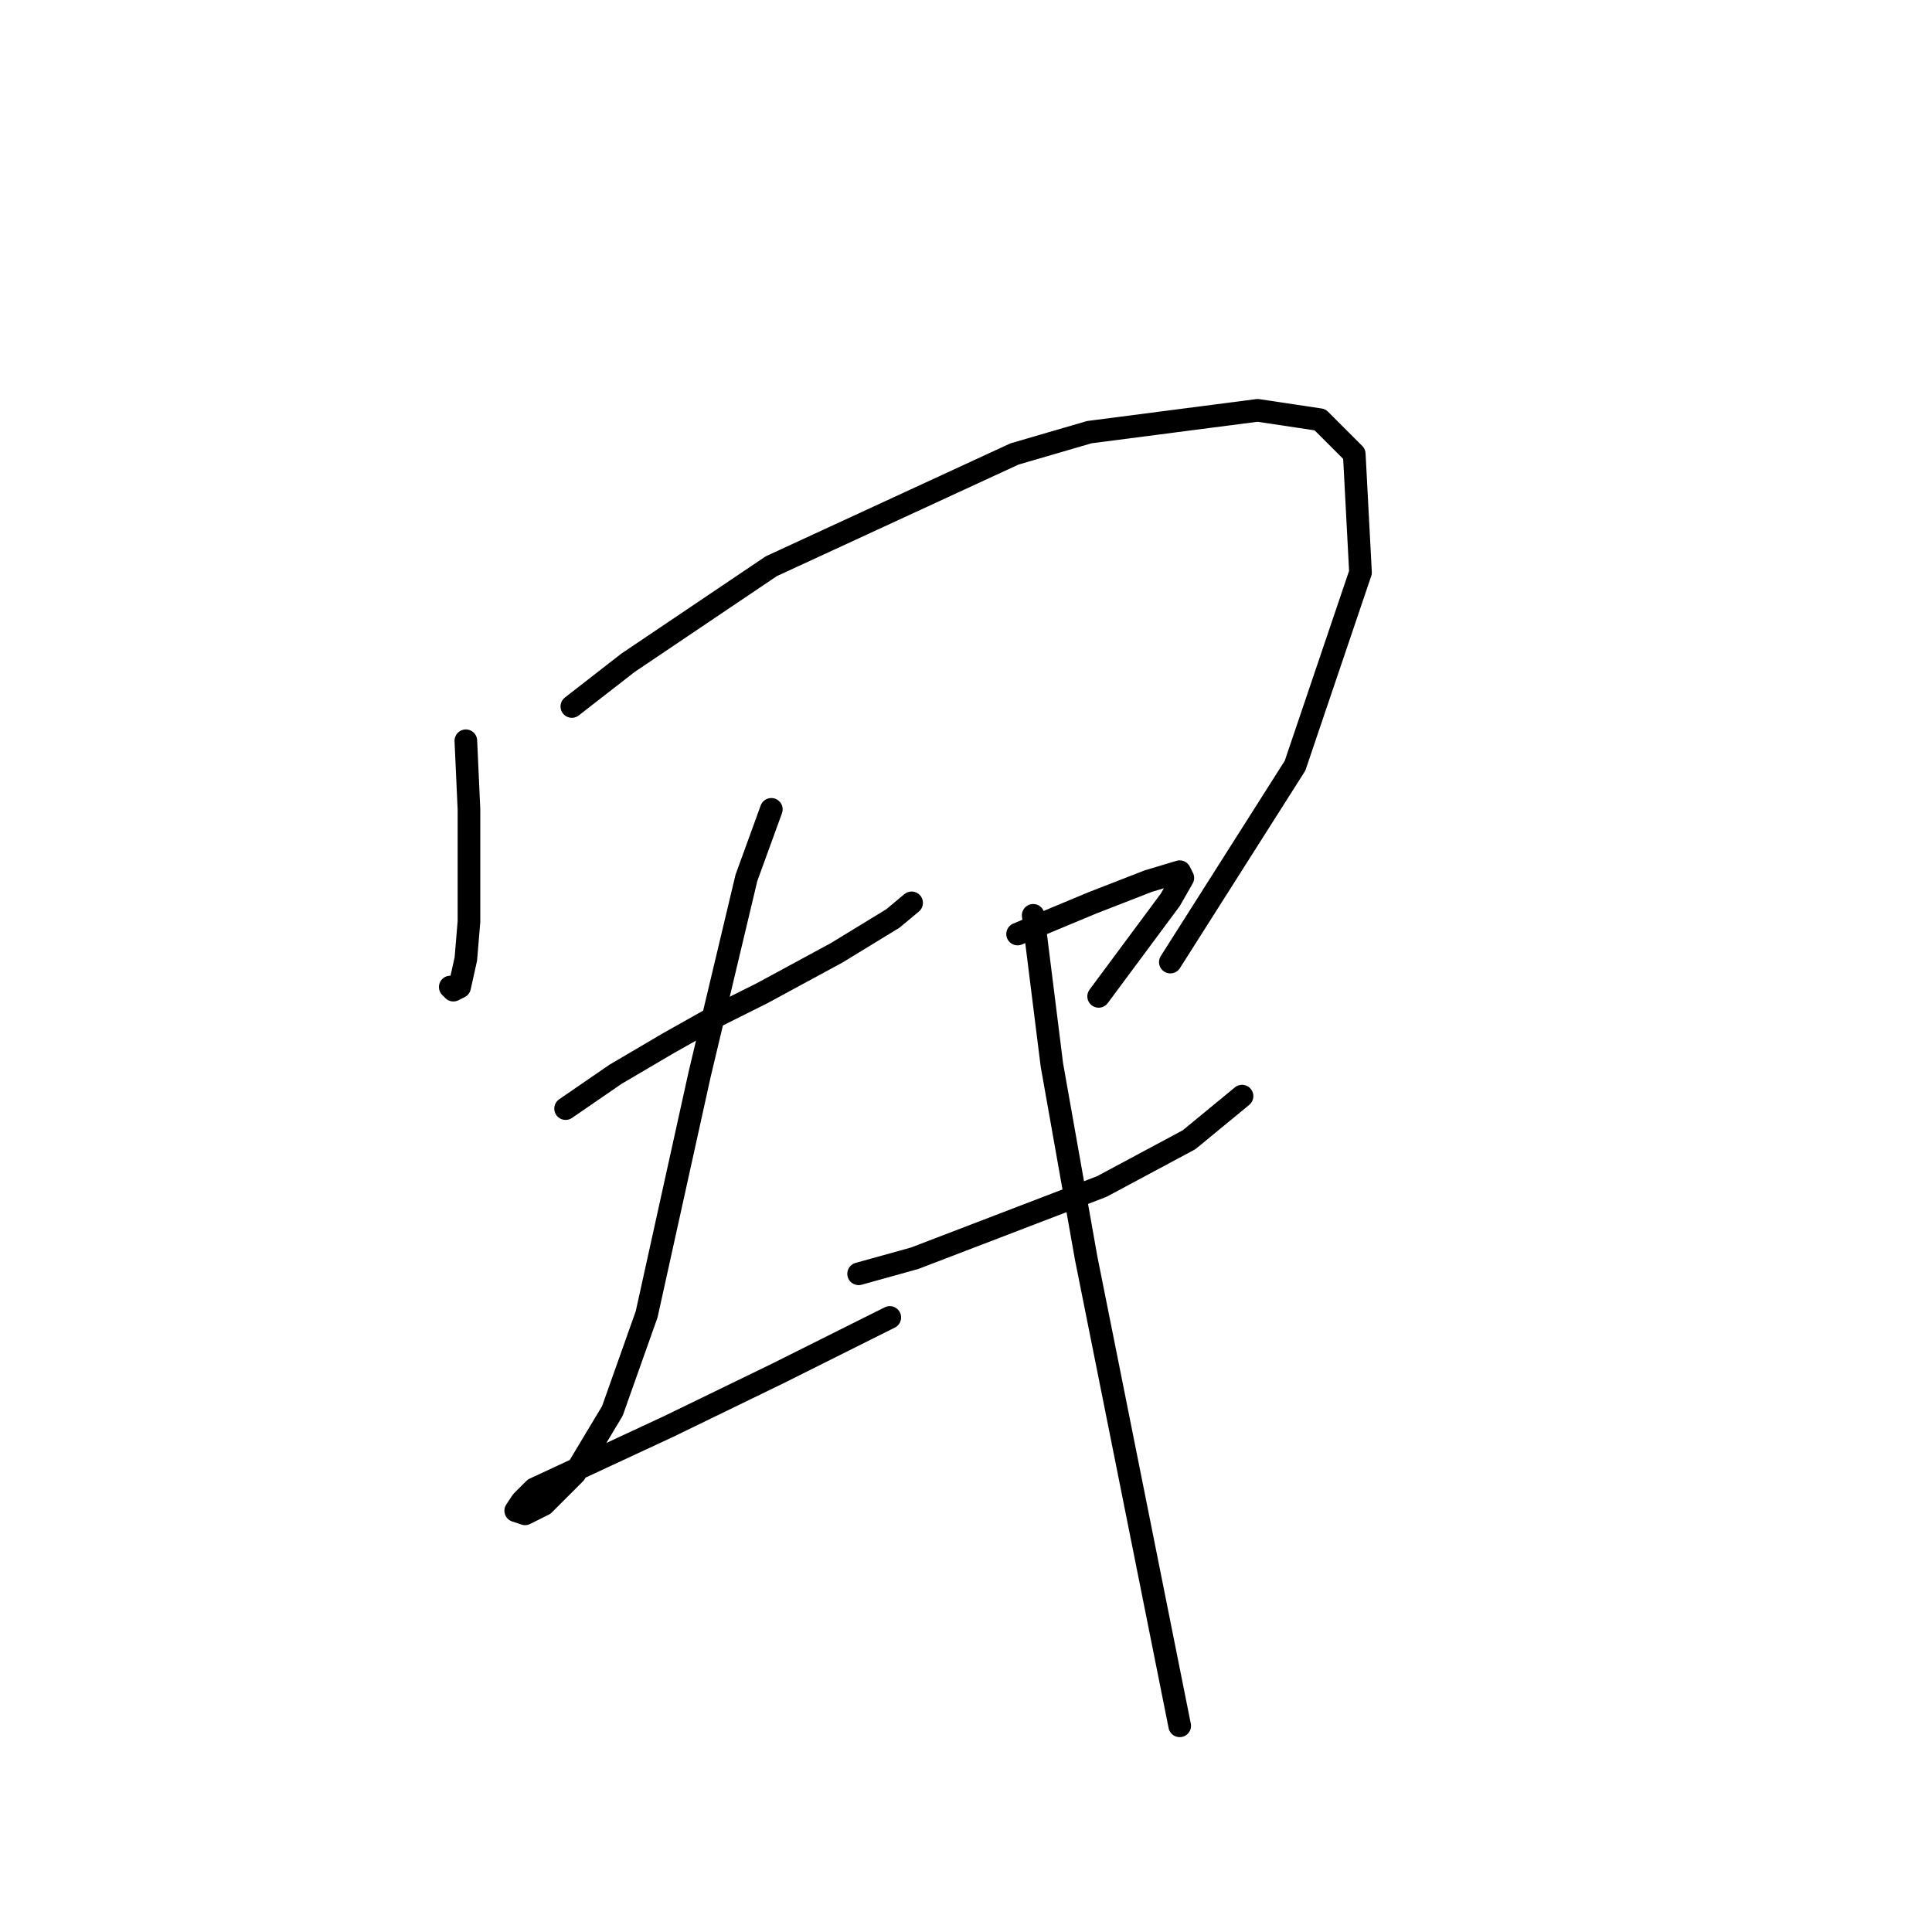 <?xml version="1.0" standalone="no"?>
    <svg width="256" height="256" xmlns="http://www.w3.org/2000/svg" version="1.1">
    <polyline stroke="black" stroke-width="3" stroke-linecap="round" fill="transparent" stroke-linejoin="round" points="61.727 98.155 62.14 107.242 62.14 122.112 61.727 127.068 60.901 130.786 60.075 131.199 59.662 130.786 59.662 130.786 " />
        <polyline stroke="black" stroke-width="3" stroke-linecap="round" fill="transparent" stroke-linejoin="round" points="75.771 93.611 83.206 87.829 102.206 75.024 134.424 60.154 144.337 57.263 166.642 54.372 174.903 55.611 179.447 60.154 180.273 75.85 171.599 101.459 155.077 127.481 155.077 127.481 " />
        <polyline stroke="black" stroke-width="3" stroke-linecap="round" fill="transparent" stroke-linejoin="round" points="74.945 146.895 81.554 142.351 88.576 138.221 95.184 134.503 100.967 131.612 110.88 126.242 118.315 121.699 120.794 119.633 120.794 119.633 " />
        <polyline stroke="black" stroke-width="3" stroke-linecap="round" fill="transparent" stroke-linejoin="round" points="102.206 107.242 98.902 116.329 92.706 142.351 85.684 174.156 81.141 186.961 76.184 195.222 72.054 199.352 69.575 200.591 68.336 200.178 69.162 198.939 70.814 197.287 88.576 189.026 103.032 182.004 114.598 176.221 117.902 174.569 117.902 174.569 " />
        <polyline stroke="black" stroke-width="3" stroke-linecap="round" fill="transparent" stroke-linejoin="round" points="134.837 123.764 139.794 121.699 144.75 119.633 152.185 116.742 156.316 115.503 156.729 116.329 155.077 119.22 145.577 132.025 145.577 132.025 " />
        <polyline stroke="black" stroke-width="3" stroke-linecap="round" fill="transparent" stroke-linejoin="round" points="113.772 168.786 121.207 166.721 145.99 157.221 157.555 151.025 164.577 145.243 164.577 145.243 " />
        <polyline stroke="black" stroke-width="3" stroke-linecap="round" fill="transparent" stroke-linejoin="round" points="136.903 121.286 139.381 141.112 143.924 166.721 146.403 179.113 153.424 214.222 156.316 228.679 156.316 228.679 " />
        </svg>